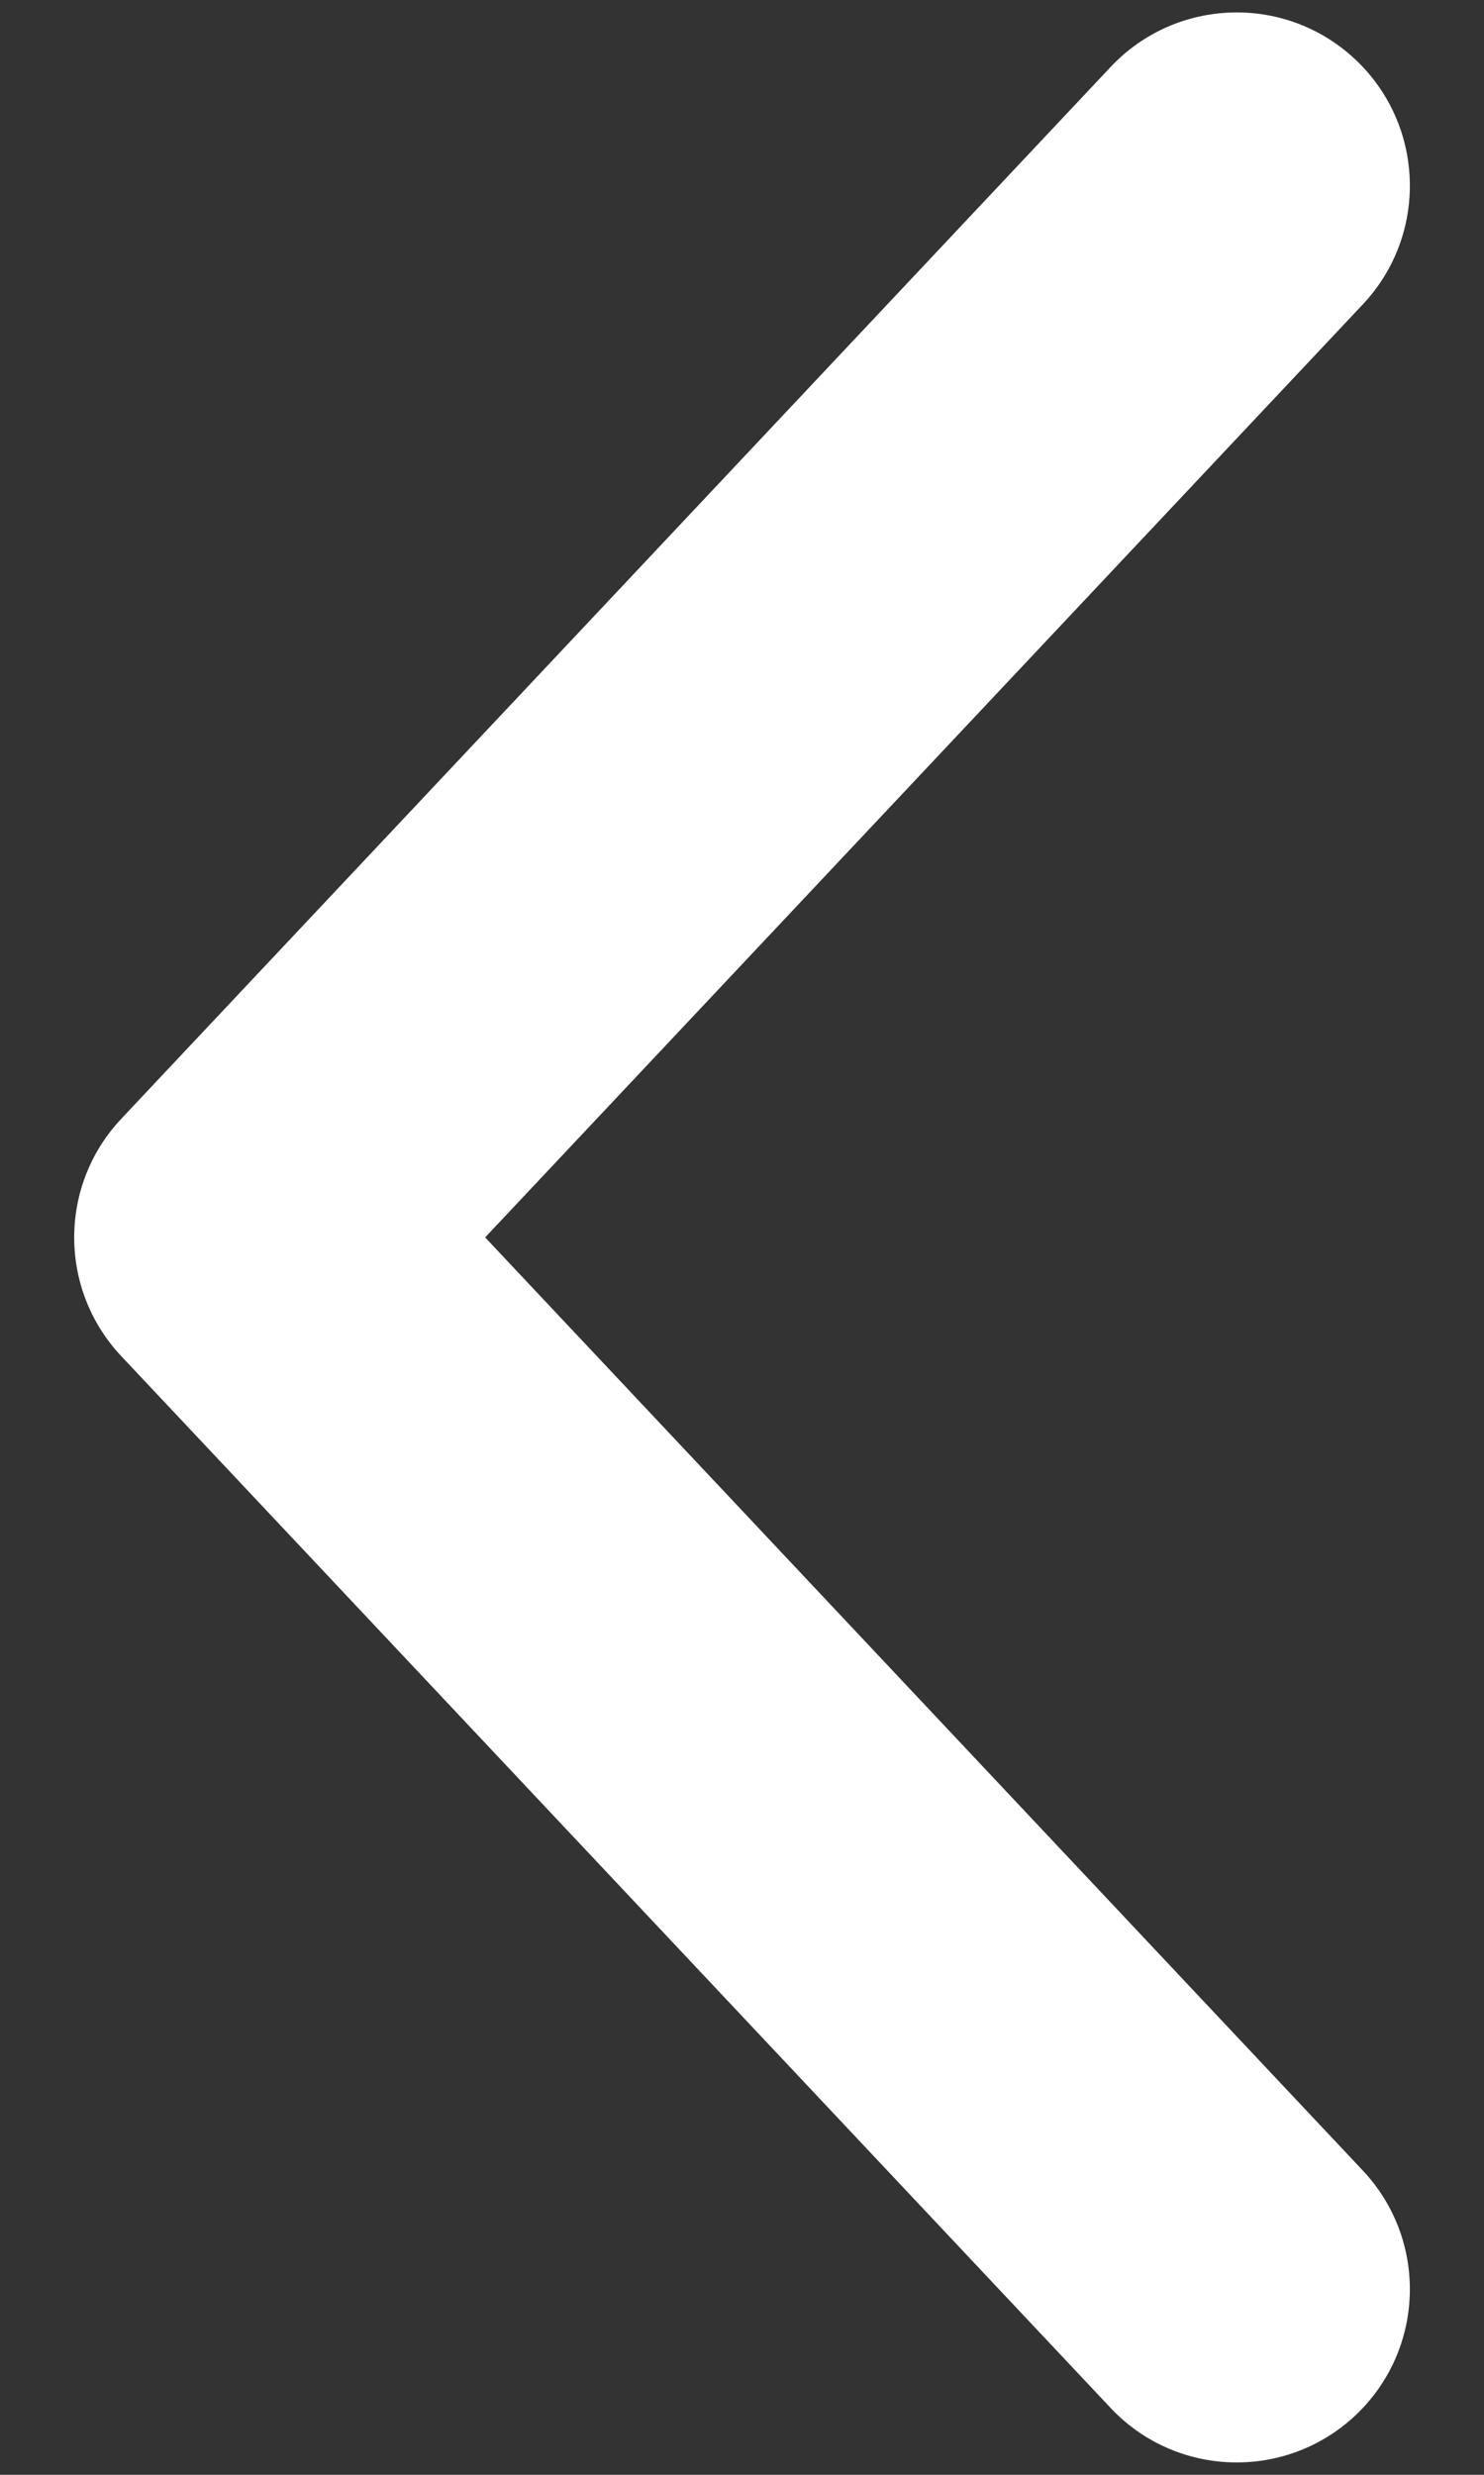 <svg width="12" height="20" viewBox="0 0 12 20" fill="none" xmlns="http://www.w3.org/2000/svg">
<rect x="0" y="0" width="12" height="20" fill="#333333" stroke="none"/>
<path fill-rule="evenodd" clip-rule="evenodd" d="M10.96 0.481C11.523 1.011 11.55 1.897 11.02 2.46L3.923 10L11.02 17.541C11.55 18.104 11.523 18.99 10.96 19.52C10.397 20.049 9.511 20.023 8.981 19.46L0.981 10.96C0.473 10.421 0.473 9.58 0.981 9.041L8.981 0.541C9.511 -0.022 10.397 -0.049 10.96 0.481Z" fill="white"/>
</svg>
